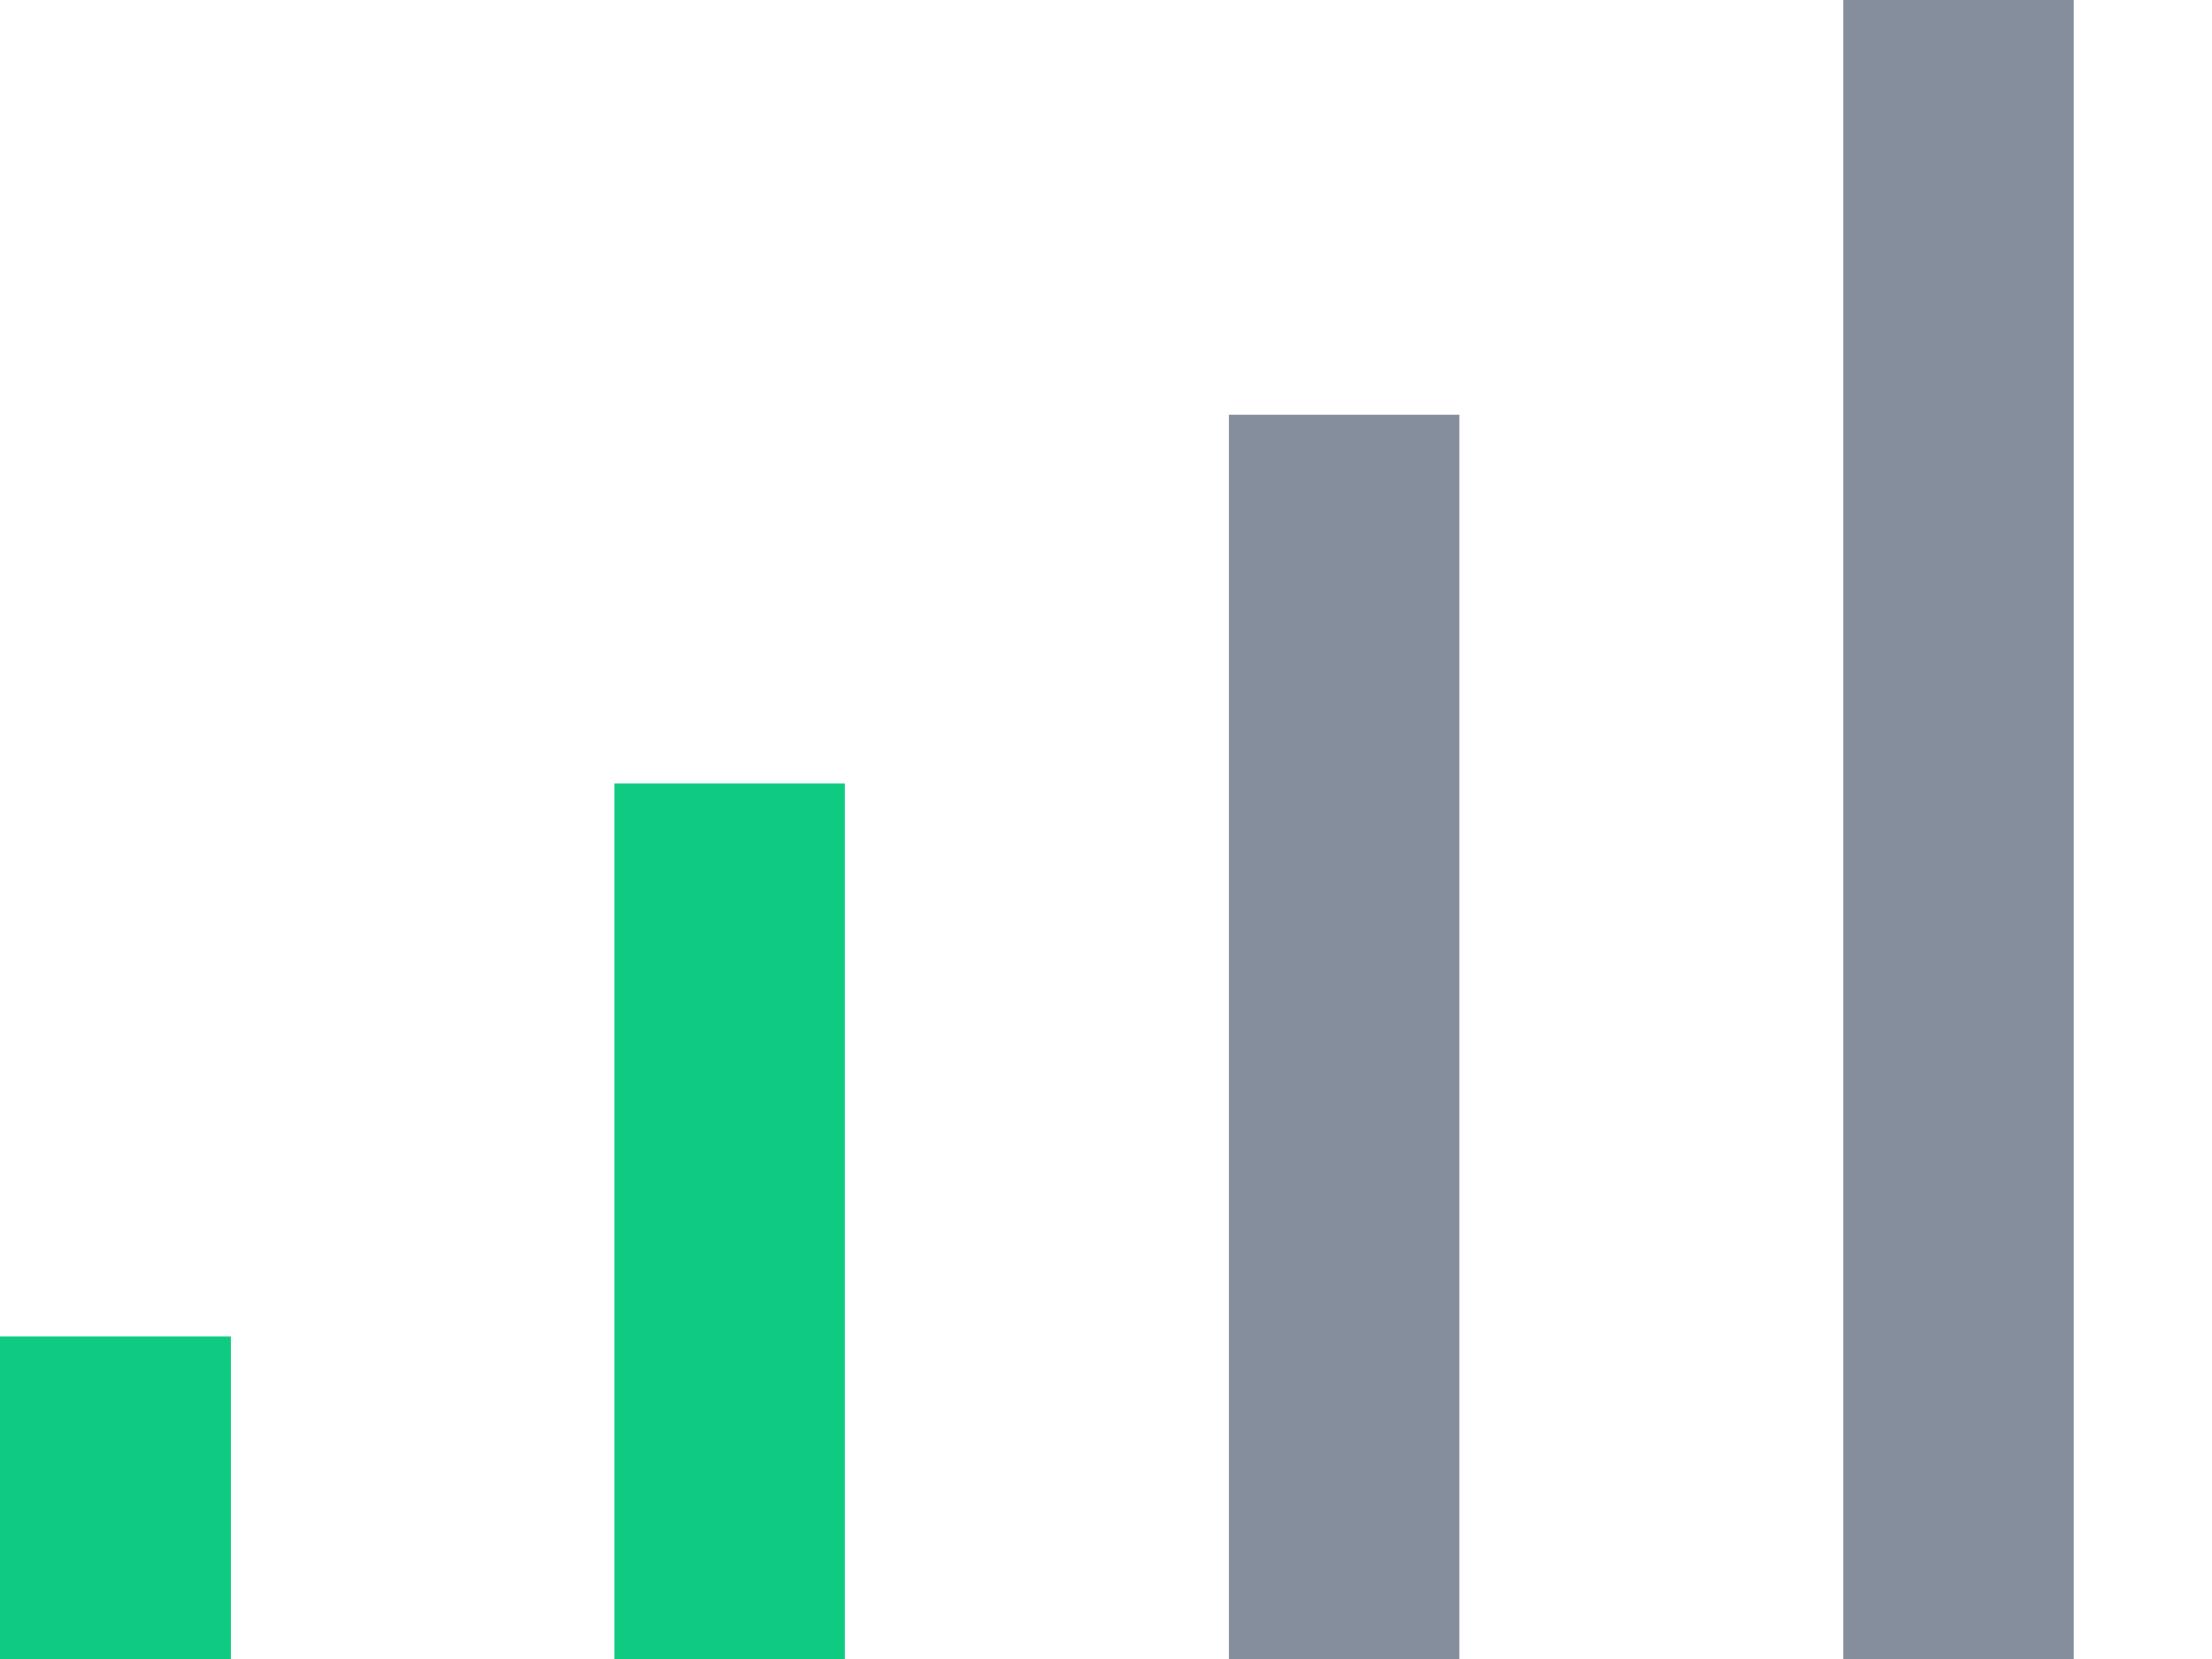 <svg xmlns:xlink="http://www.w3.org/1999/xlink" width="16" height="12" viewBox="0 0 16 12" fill="none" xmlns="http://www.w3.org/2000/svg">
    <rect y="9.667" width="1.67" height="2.5" fill="#0ECB81"></rect>
    <rect x="4.444" y="5.667" width="1.667" height="6.67" fill="#0ECB81"></rect>
    <rect x="8.889" y="3" width="1.667" height="10.83" fill="#848E9C"></rect>
    <rect x="13.333" width="1.667" height="15" fill="#848E9C"></rect>
</svg>